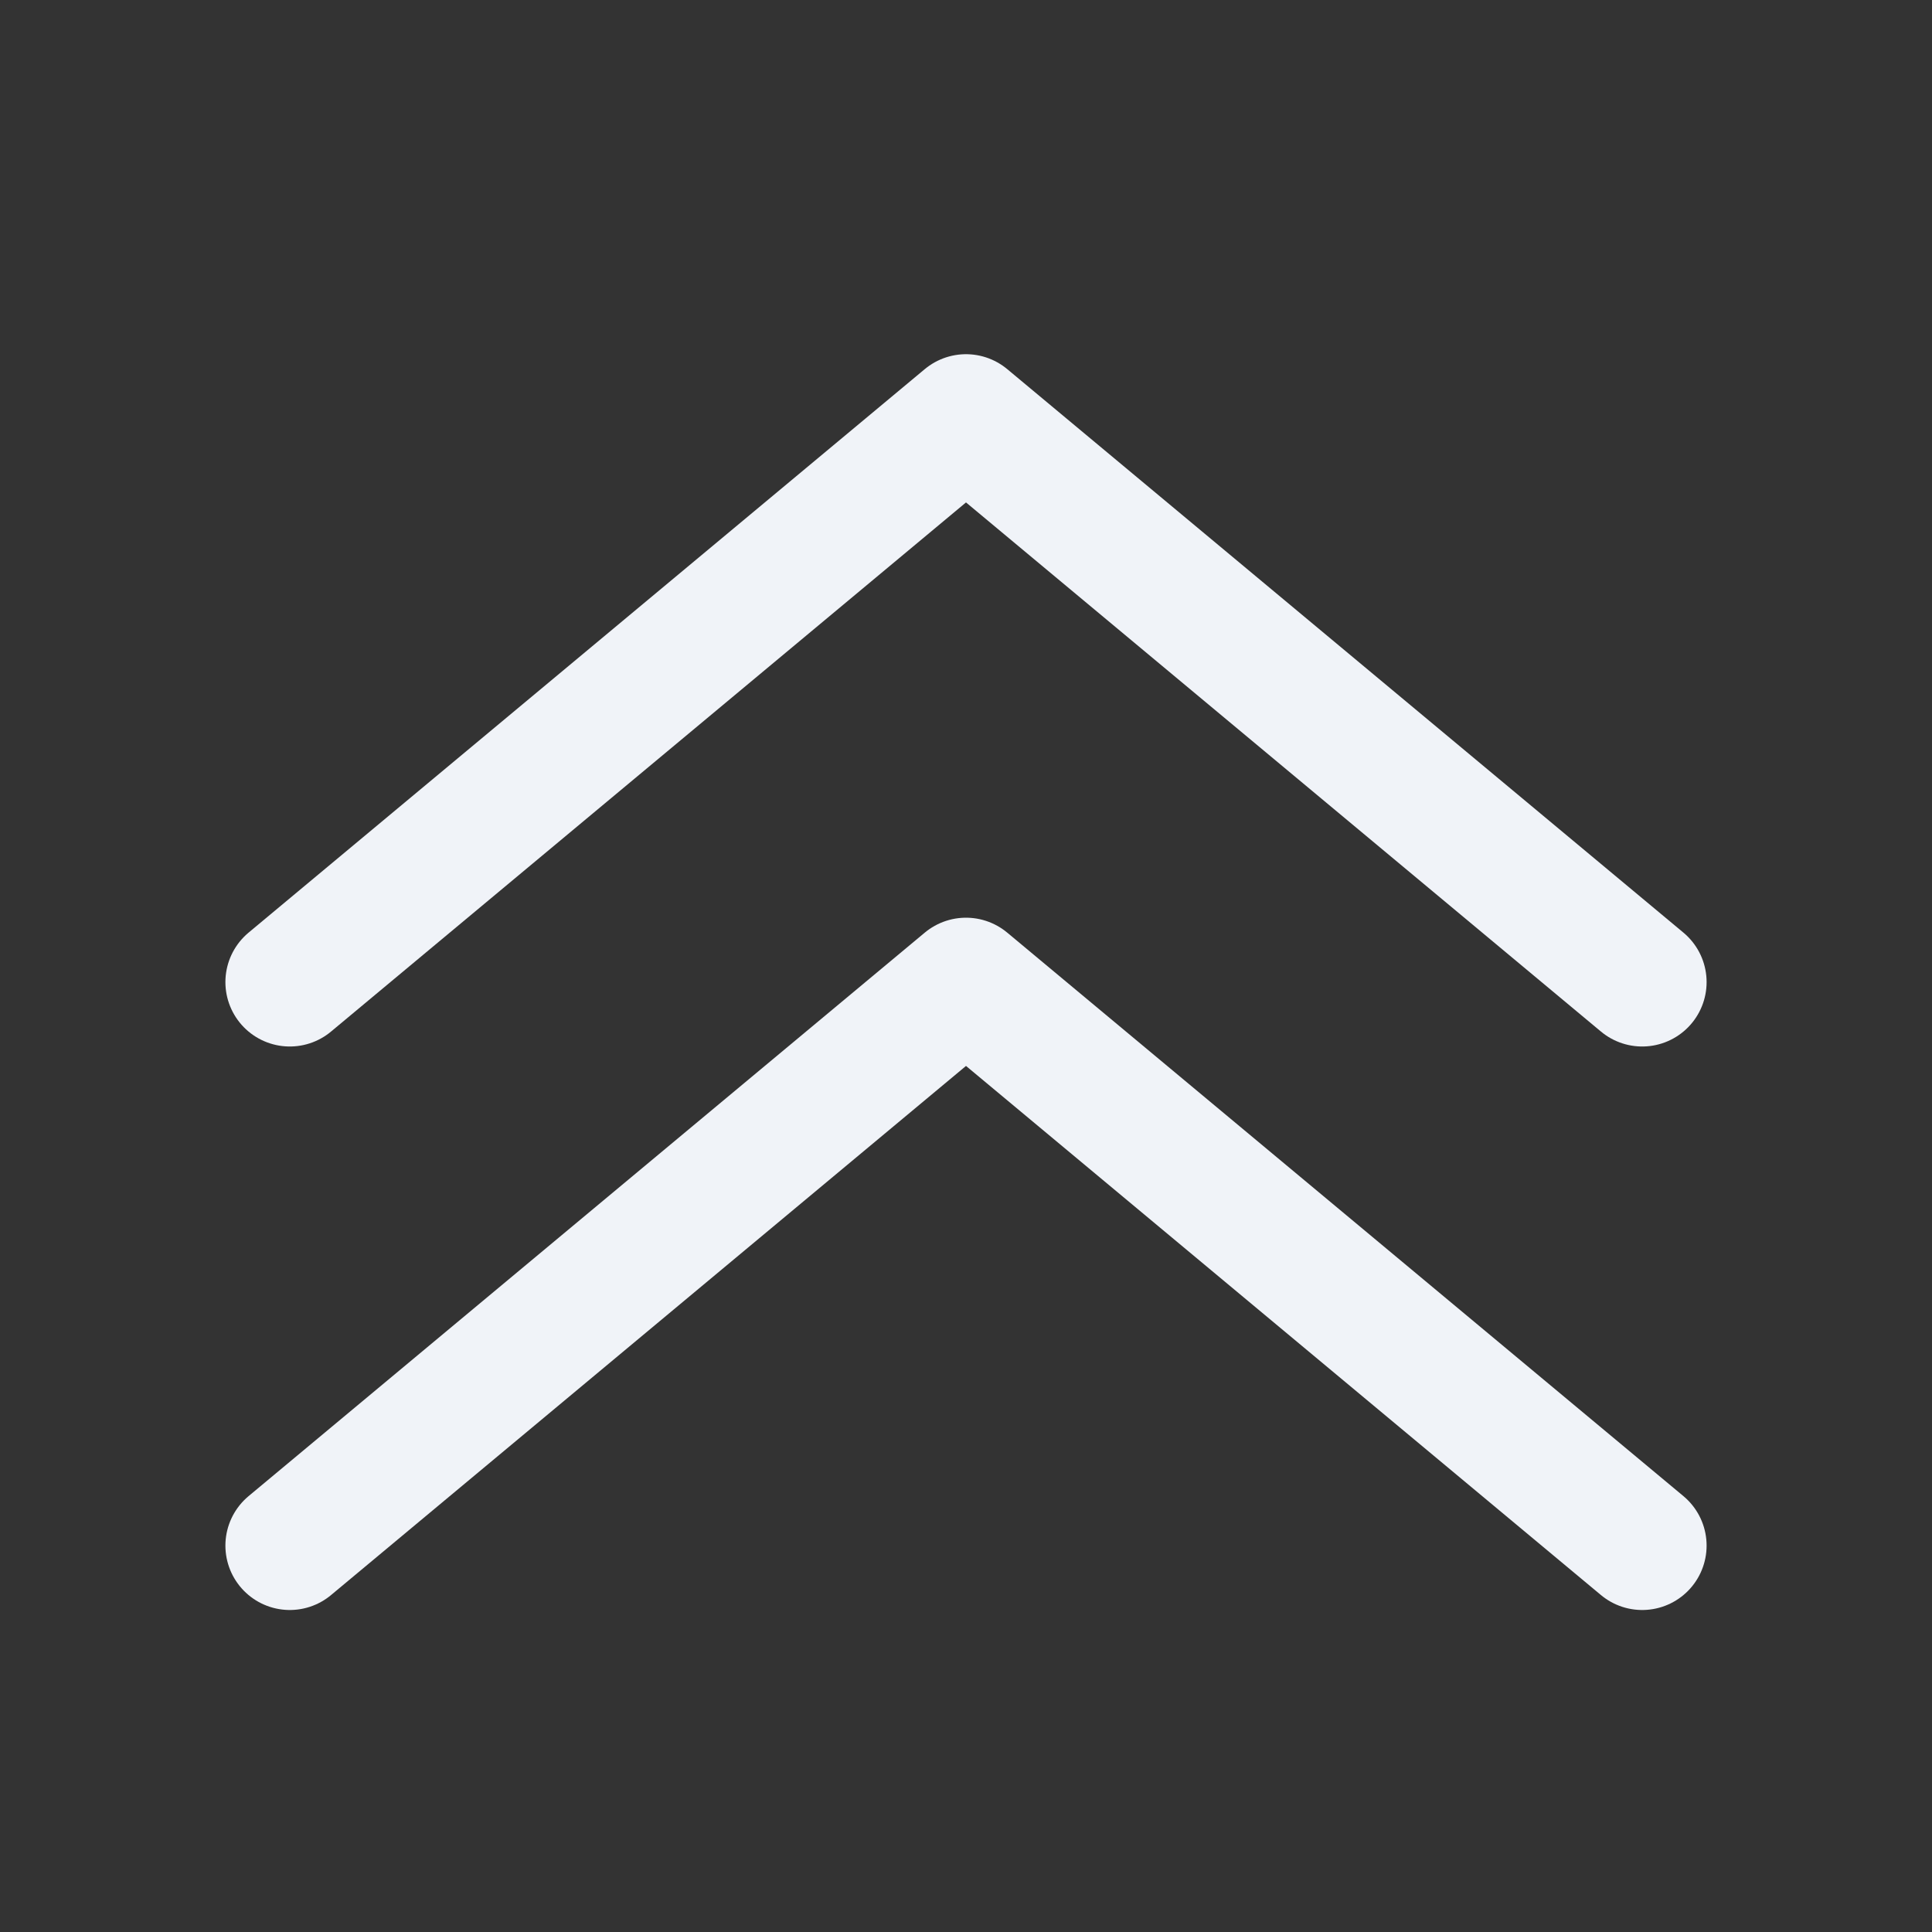 <svg width="30" height="30" viewBox="0 0 30 30" fill="none" xmlns="http://www.w3.org/2000/svg">
<rect x="0" y="0" width="30" height="30" fill="#333333" stroke="none"/>
<path d="M4.5 24L15 15.25L25.5 24" stroke="#F0F3F8" stroke-width="2" stroke-miterlimit="10" stroke-linecap="round" stroke-linejoin="round"/>
<path d="M4.5 15.25L15 6.5L25.5 15.25" stroke="#F0F3F8" stroke-width="2" stroke-miterlimit="10" stroke-linecap="round" stroke-linejoin="round"/>
</svg>
